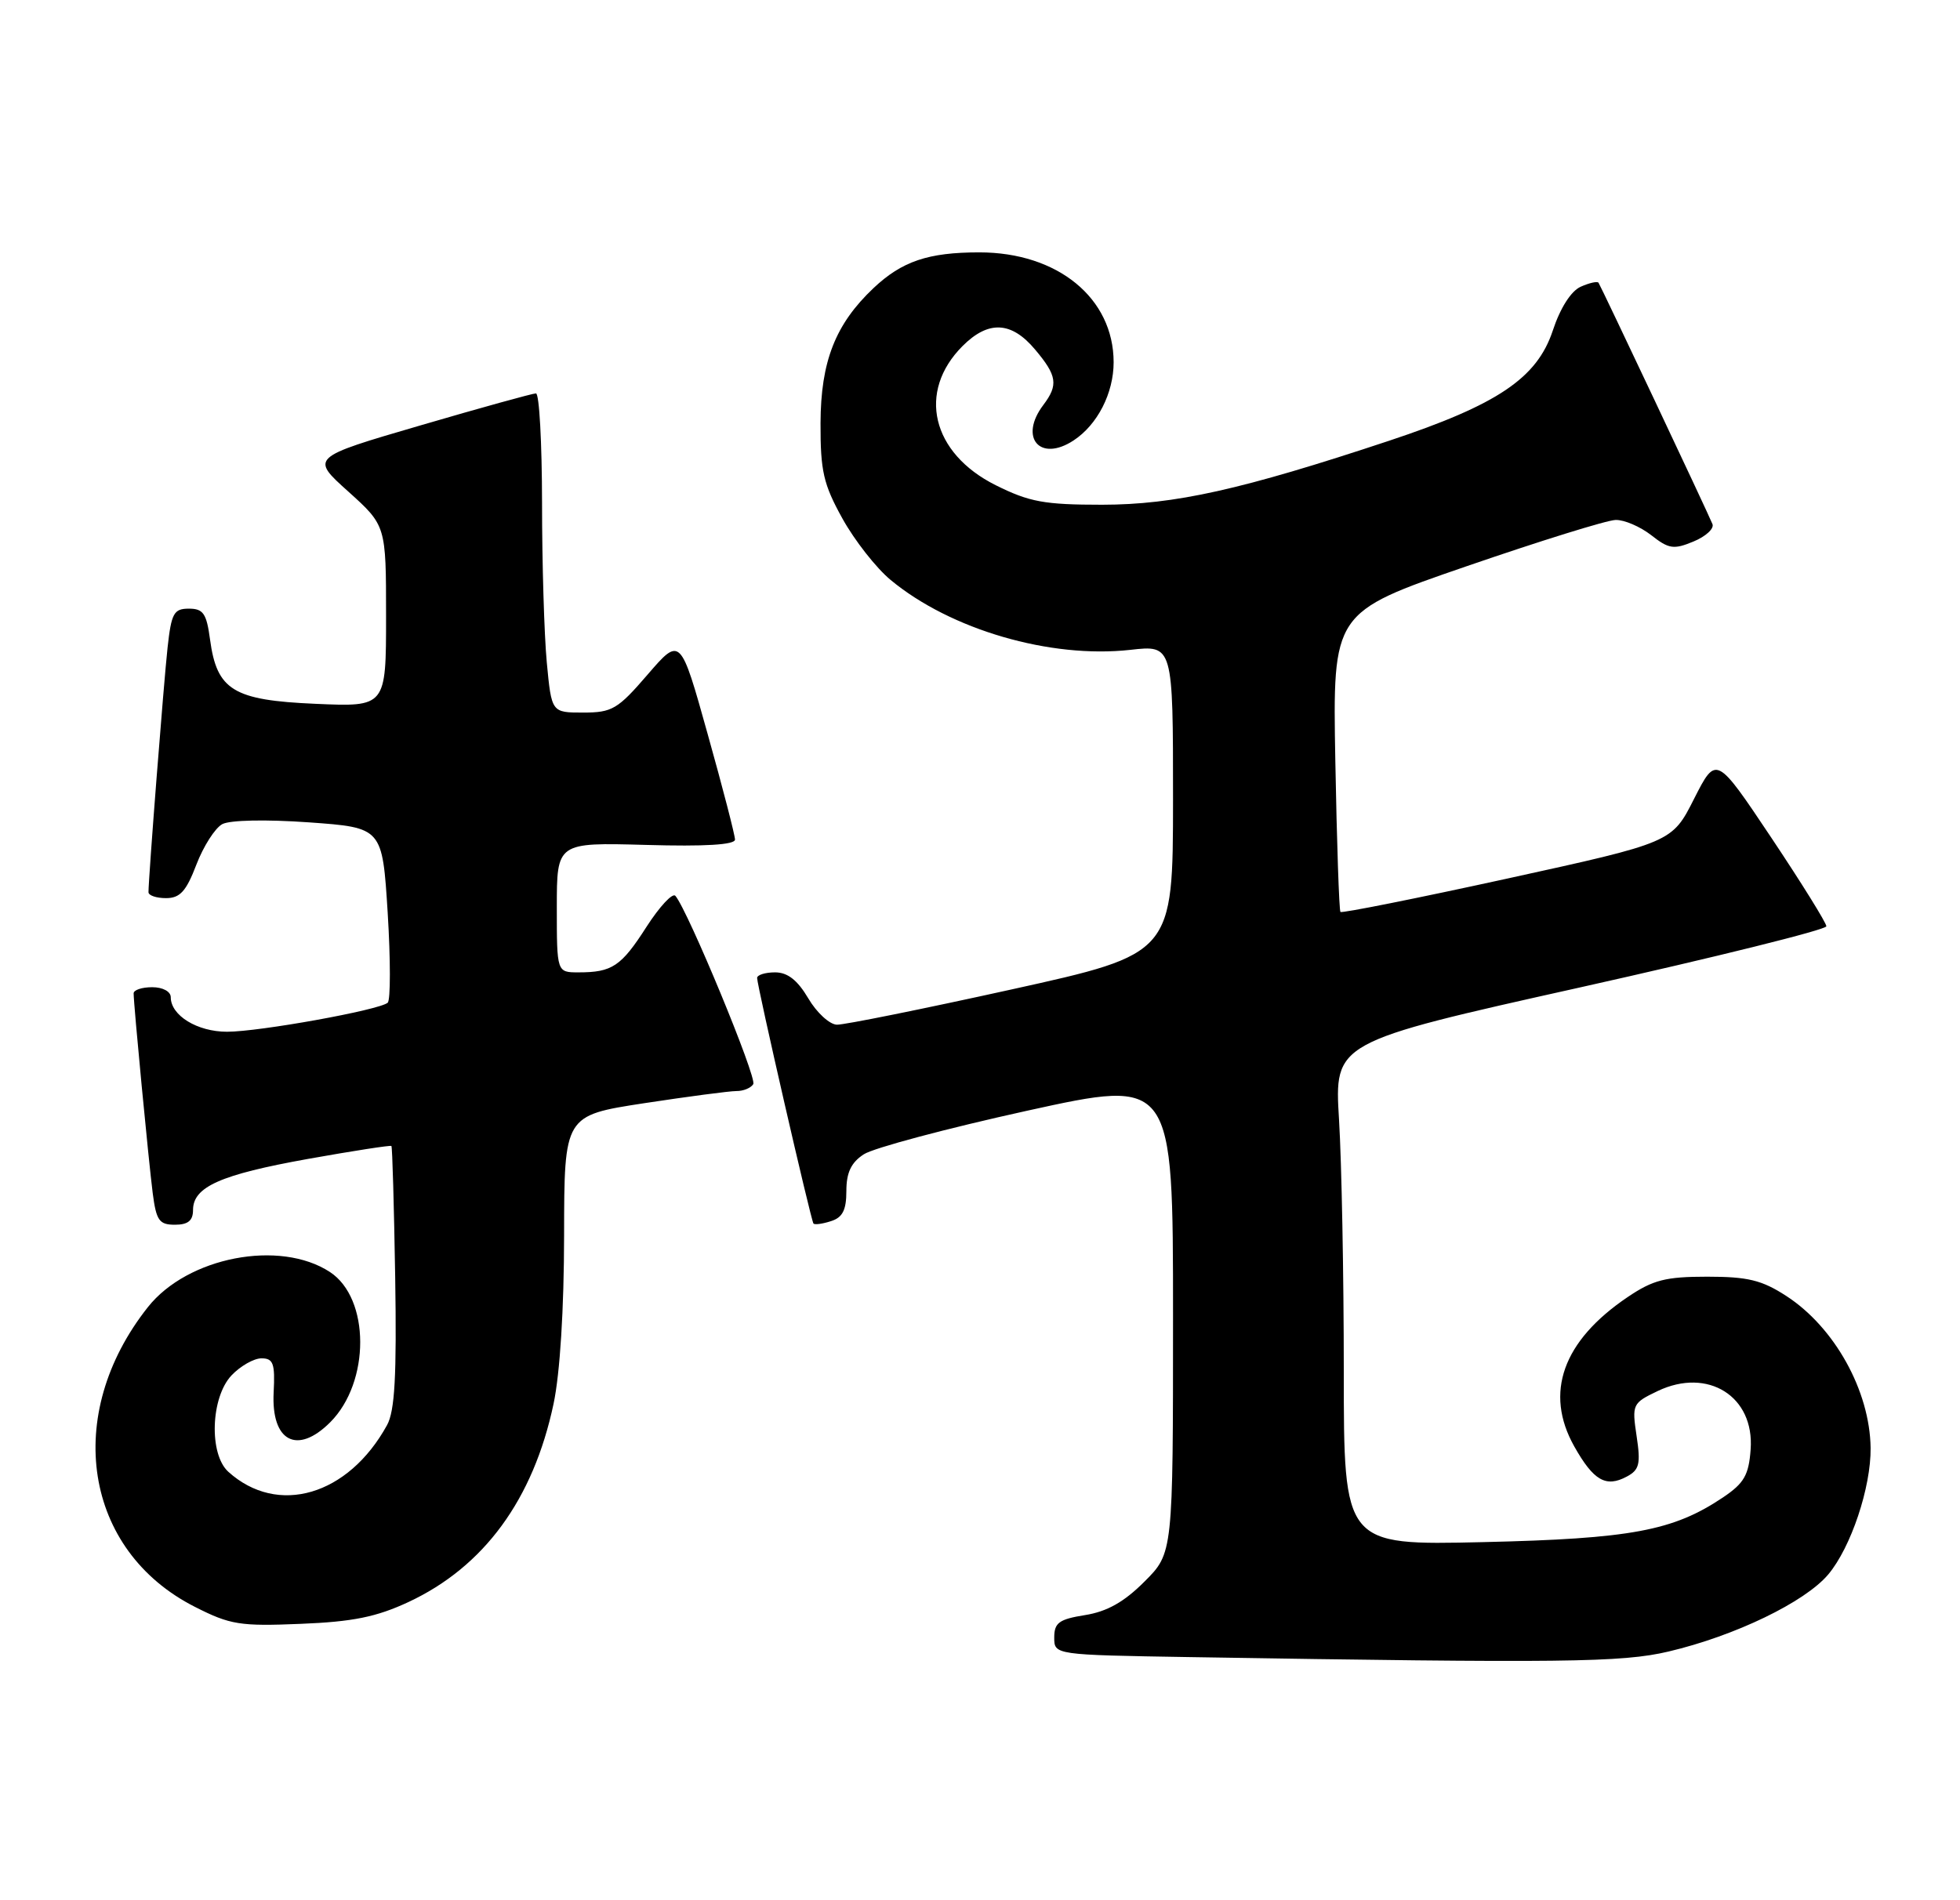 <?xml version="1.0" encoding="UTF-8" standalone="no"?>
<!DOCTYPE svg PUBLIC "-//W3C//DTD SVG 1.1//EN" "http://www.w3.org/Graphics/SVG/1.1/DTD/svg11.dtd" >
<svg xmlns="http://www.w3.org/2000/svg" xmlns:xlink="http://www.w3.org/1999/xlink" version="1.1" viewBox="0 0 264 256">
 <g >
 <path fill="currentColor"
d=" M 224.74 222.50 C 233.70 220.39 243.11 215.84 246.25 212.12 C 249.31 208.48 252.02 200.38 251.96 195.07 C 251.86 187.38 247.11 178.81 240.59 174.59 C 237.31 172.46 235.41 172.00 229.95 172.00 C 224.35 172.00 222.66 172.43 219.23 174.75 C 210.49 180.65 207.99 187.65 212.04 194.86 C 214.64 199.48 216.31 200.44 219.12 198.93 C 220.81 198.03 221.01 197.23 220.44 193.47 C 219.80 189.19 219.88 189.03 223.29 187.40 C 230.05 184.18 236.33 188.13 235.80 195.27 C 235.55 198.73 234.92 199.82 232.09 201.73 C 225.37 206.24 219.70 207.30 199.75 207.76 C 181.00 208.19 181.00 208.19 181.00 184.75 C 181.00 171.86 180.71 156.61 180.36 150.86 C 179.72 140.41 179.72 140.41 212.86 133.02 C 231.09 128.95 246.00 125.25 246.00 124.79 C 246.00 124.34 242.66 118.96 238.58 112.85 C 231.16 101.75 231.16 101.75 228.18 107.62 C 225.21 113.50 225.21 113.50 203.04 118.36 C 190.85 121.03 180.73 123.05 180.55 122.86 C 180.37 122.66 180.06 113.50 179.86 102.50 C 179.50 82.50 179.50 82.50 197.50 76.30 C 207.40 72.89 216.45 70.07 217.62 70.05 C 218.78 70.02 220.93 70.95 222.41 72.10 C 224.77 73.96 225.44 74.06 228.09 72.96 C 229.75 72.28 230.90 71.22 230.66 70.61 C 229.99 68.96 215.64 38.57 215.31 38.09 C 215.15 37.87 214.07 38.11 212.91 38.63 C 211.61 39.21 210.15 41.50 209.15 44.54 C 207.02 50.95 201.72 54.52 187.10 59.38 C 167.20 65.99 158.21 67.99 148.45 68.00 C 140.67 68.00 138.65 67.63 134.12 65.37 C 125.48 61.06 123.50 52.77 129.66 46.61 C 133.13 43.14 136.23 43.29 139.41 47.08 C 142.39 50.61 142.57 51.86 140.53 54.56 C 137.21 58.95 140.07 62.31 144.60 59.34 C 147.82 57.23 150.00 52.97 150.00 48.80 C 149.99 40.16 142.46 34.00 131.91 34.00 C 125.02 34.00 121.49 35.20 117.66 38.81 C 112.52 43.67 110.55 48.69 110.52 57.00 C 110.50 63.47 110.91 65.24 113.47 69.86 C 115.10 72.80 118.02 76.53 119.97 78.14 C 128.05 84.84 141.48 88.75 152.25 87.55 C 158.00 86.90 158.00 86.90 158.00 107.70 C 157.99 128.50 157.99 128.50 136.25 133.30 C 124.29 135.94 113.70 138.08 112.72 138.05 C 111.74 138.02 110.00 136.43 108.87 134.50 C 107.42 132.05 106.09 131.00 104.40 131.00 C 103.08 131.00 101.99 131.34 101.98 131.75 C 101.96 132.75 109.22 164.40 109.57 164.84 C 109.73 165.03 110.78 164.89 111.92 164.52 C 113.49 164.03 114.00 163.03 114.00 160.46 C 114.00 157.98 114.64 156.62 116.35 155.51 C 117.65 154.66 127.55 152.02 138.35 149.64 C 158.00 145.32 158.00 145.32 158.00 177.28 C 158.00 209.24 158.00 209.24 154.15 213.08 C 151.42 215.82 149.11 217.12 146.15 217.59 C 142.65 218.15 142.00 218.62 142.00 220.61 C 142.00 222.95 142.00 222.95 160.25 223.25 C 210.59 224.07 218.47 223.98 224.74 222.50 Z  M 55.00 215.84 C 65.19 211.09 71.83 202.02 74.56 189.13 C 75.43 185.03 75.97 176.35 75.98 166.39 C 76.00 150.28 76.00 150.28 86.75 148.63 C 92.66 147.73 98.26 146.99 99.19 146.99 C 100.12 147.00 101.14 146.58 101.46 146.06 C 101.99 145.21 92.66 122.67 90.97 120.69 C 90.59 120.25 88.85 122.12 87.09 124.85 C 83.67 130.19 82.46 131.00 77.92 131.00 C 75.00 131.00 75.00 131.00 75.00 122.25 C 75.00 113.50 75.00 113.50 87.00 113.83 C 94.97 114.06 99.00 113.81 99.00 113.11 C 99.00 112.53 97.35 106.14 95.32 98.90 C 91.65 85.76 91.65 85.76 87.23 90.88 C 83.21 95.55 82.45 96.00 78.55 96.00 C 74.29 96.00 74.29 96.00 73.65 89.25 C 73.30 85.54 73.01 75.86 73.01 67.75 C 73.00 59.64 72.64 53.00 72.19 53.00 C 71.75 53.00 64.73 54.94 56.60 57.32 C 41.81 61.64 41.81 61.64 46.91 66.22 C 52.00 70.81 52.00 70.81 52.00 83.02 C 52.00 95.24 52.00 95.24 42.48 94.82 C 31.42 94.34 29.21 92.99 28.29 86.15 C 27.82 82.65 27.38 82.00 25.44 82.00 C 23.41 82.00 23.08 82.61 22.57 87.25 C 22.05 92.01 20.00 118.28 20.00 120.20 C 20.00 120.64 21.06 121.00 22.36 121.00 C 24.25 121.00 25.08 120.08 26.45 116.49 C 27.40 114.01 28.97 111.55 29.94 111.03 C 30.97 110.48 35.82 110.38 41.60 110.79 C 51.50 111.50 51.50 111.50 52.22 122.98 C 52.61 129.30 52.61 134.75 52.22 135.09 C 51.09 136.08 34.92 139.00 30.58 139.00 C 26.57 139.00 23.00 136.81 23.00 134.35 C 23.00 133.58 21.93 133.00 20.50 133.00 C 19.12 133.00 18.00 133.37 18.00 133.83 C 18.00 135.34 20.02 156.44 20.57 160.75 C 21.05 164.44 21.44 165.00 23.56 165.00 C 25.32 165.00 26.00 164.45 26.00 163.02 C 26.00 159.89 29.70 158.25 41.50 156.13 C 47.55 155.05 52.60 154.27 52.72 154.39 C 52.85 154.52 53.07 162.47 53.23 172.06 C 53.44 185.38 53.18 190.09 52.13 192.00 C 46.91 201.50 37.40 204.29 30.75 198.28 C 28.13 195.90 28.38 188.29 31.17 185.31 C 32.37 184.04 34.19 183.00 35.22 183.00 C 36.81 183.00 37.06 183.69 36.86 187.57 C 36.51 194.20 40.03 196.06 44.48 191.61 C 49.88 186.21 49.86 174.92 44.44 171.37 C 37.69 166.95 25.27 169.34 19.92 176.10 C 8.42 190.62 11.29 208.90 26.25 216.48 C 31.01 218.90 32.33 219.11 40.50 218.77 C 47.53 218.49 50.70 217.84 55.00 215.84 Z "/>
</g>
</svg>
